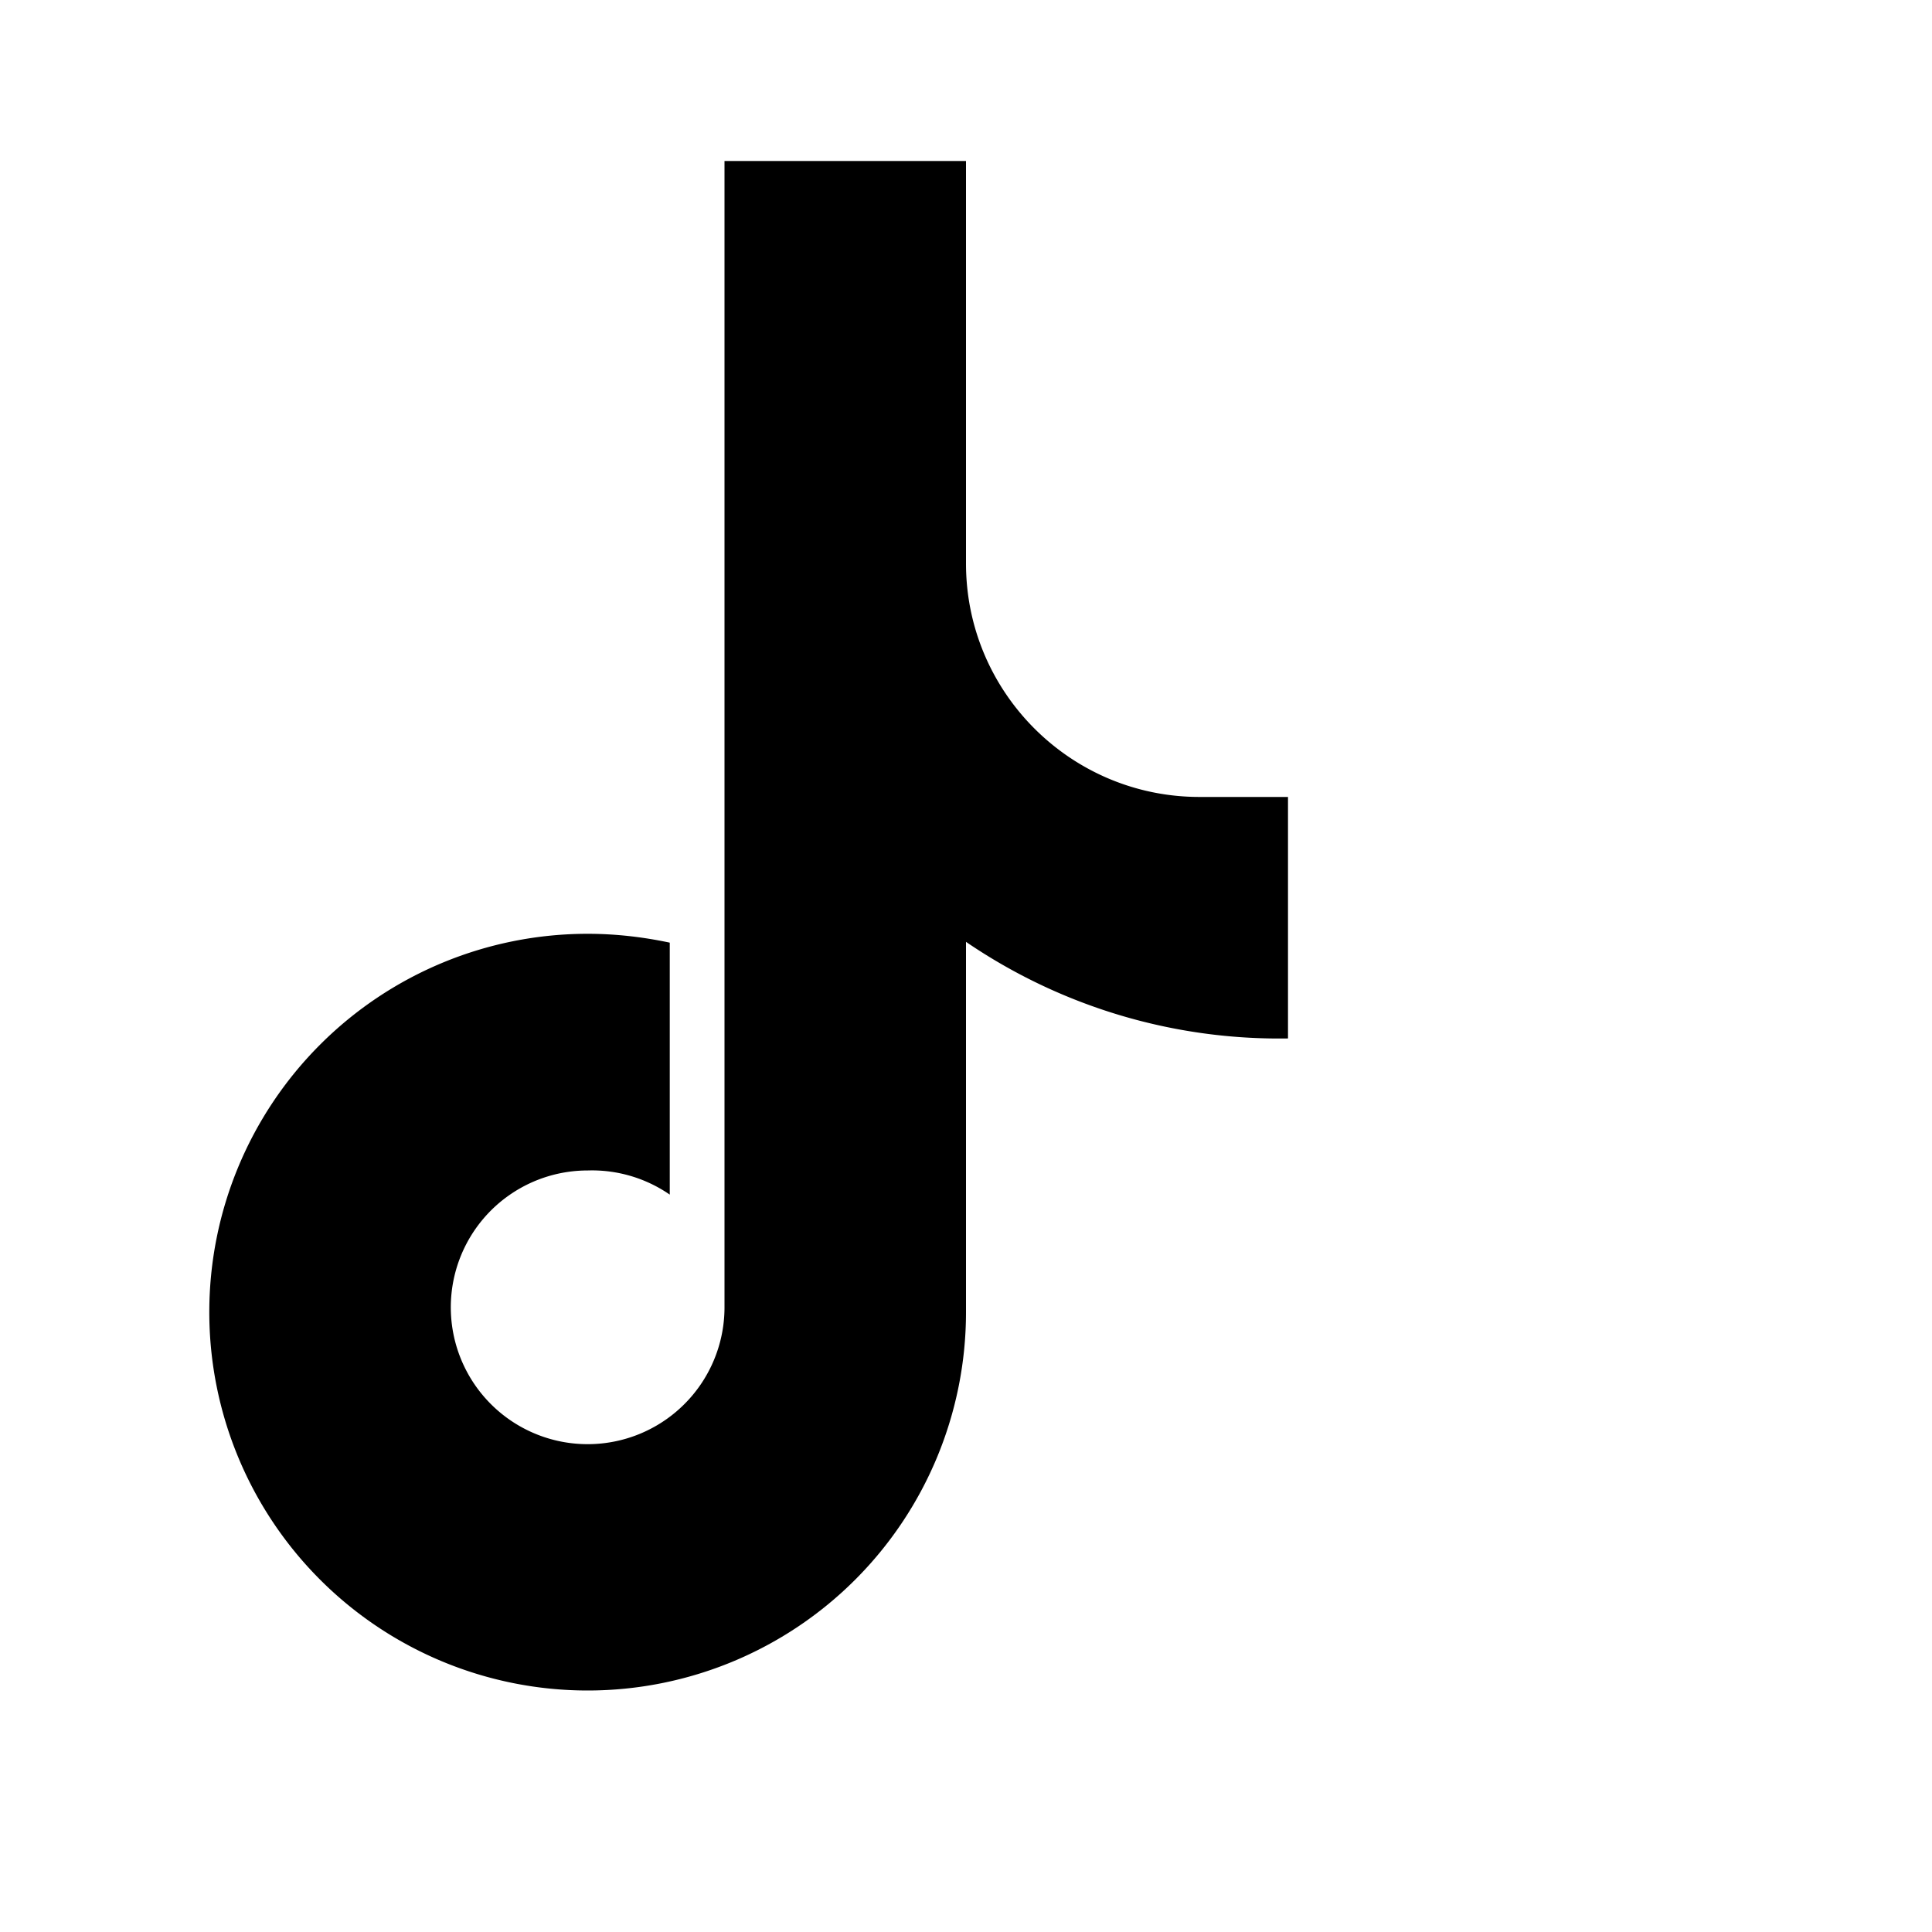 <svg xmlns="http://www.w3.org/2000/svg" viewBox="0 0 24 24"><path fill="#000000" d="M9 2h3v5c0 1.6 1.3 2.9 2.9 2.9h1.1v3a6.9 6.9 0 01-4-1.2v4.6A4.7 4.7 0 017.3 21 4.7 4.7 0 012.6 16.3a4.7 4.7 0 014.7-4.7c.35 0 .69.04 1.02.11v3.13a1.7 1.7 0 00-1.02-.3 1.7 1.7 0 101.7 1.69V2z"/></svg>
